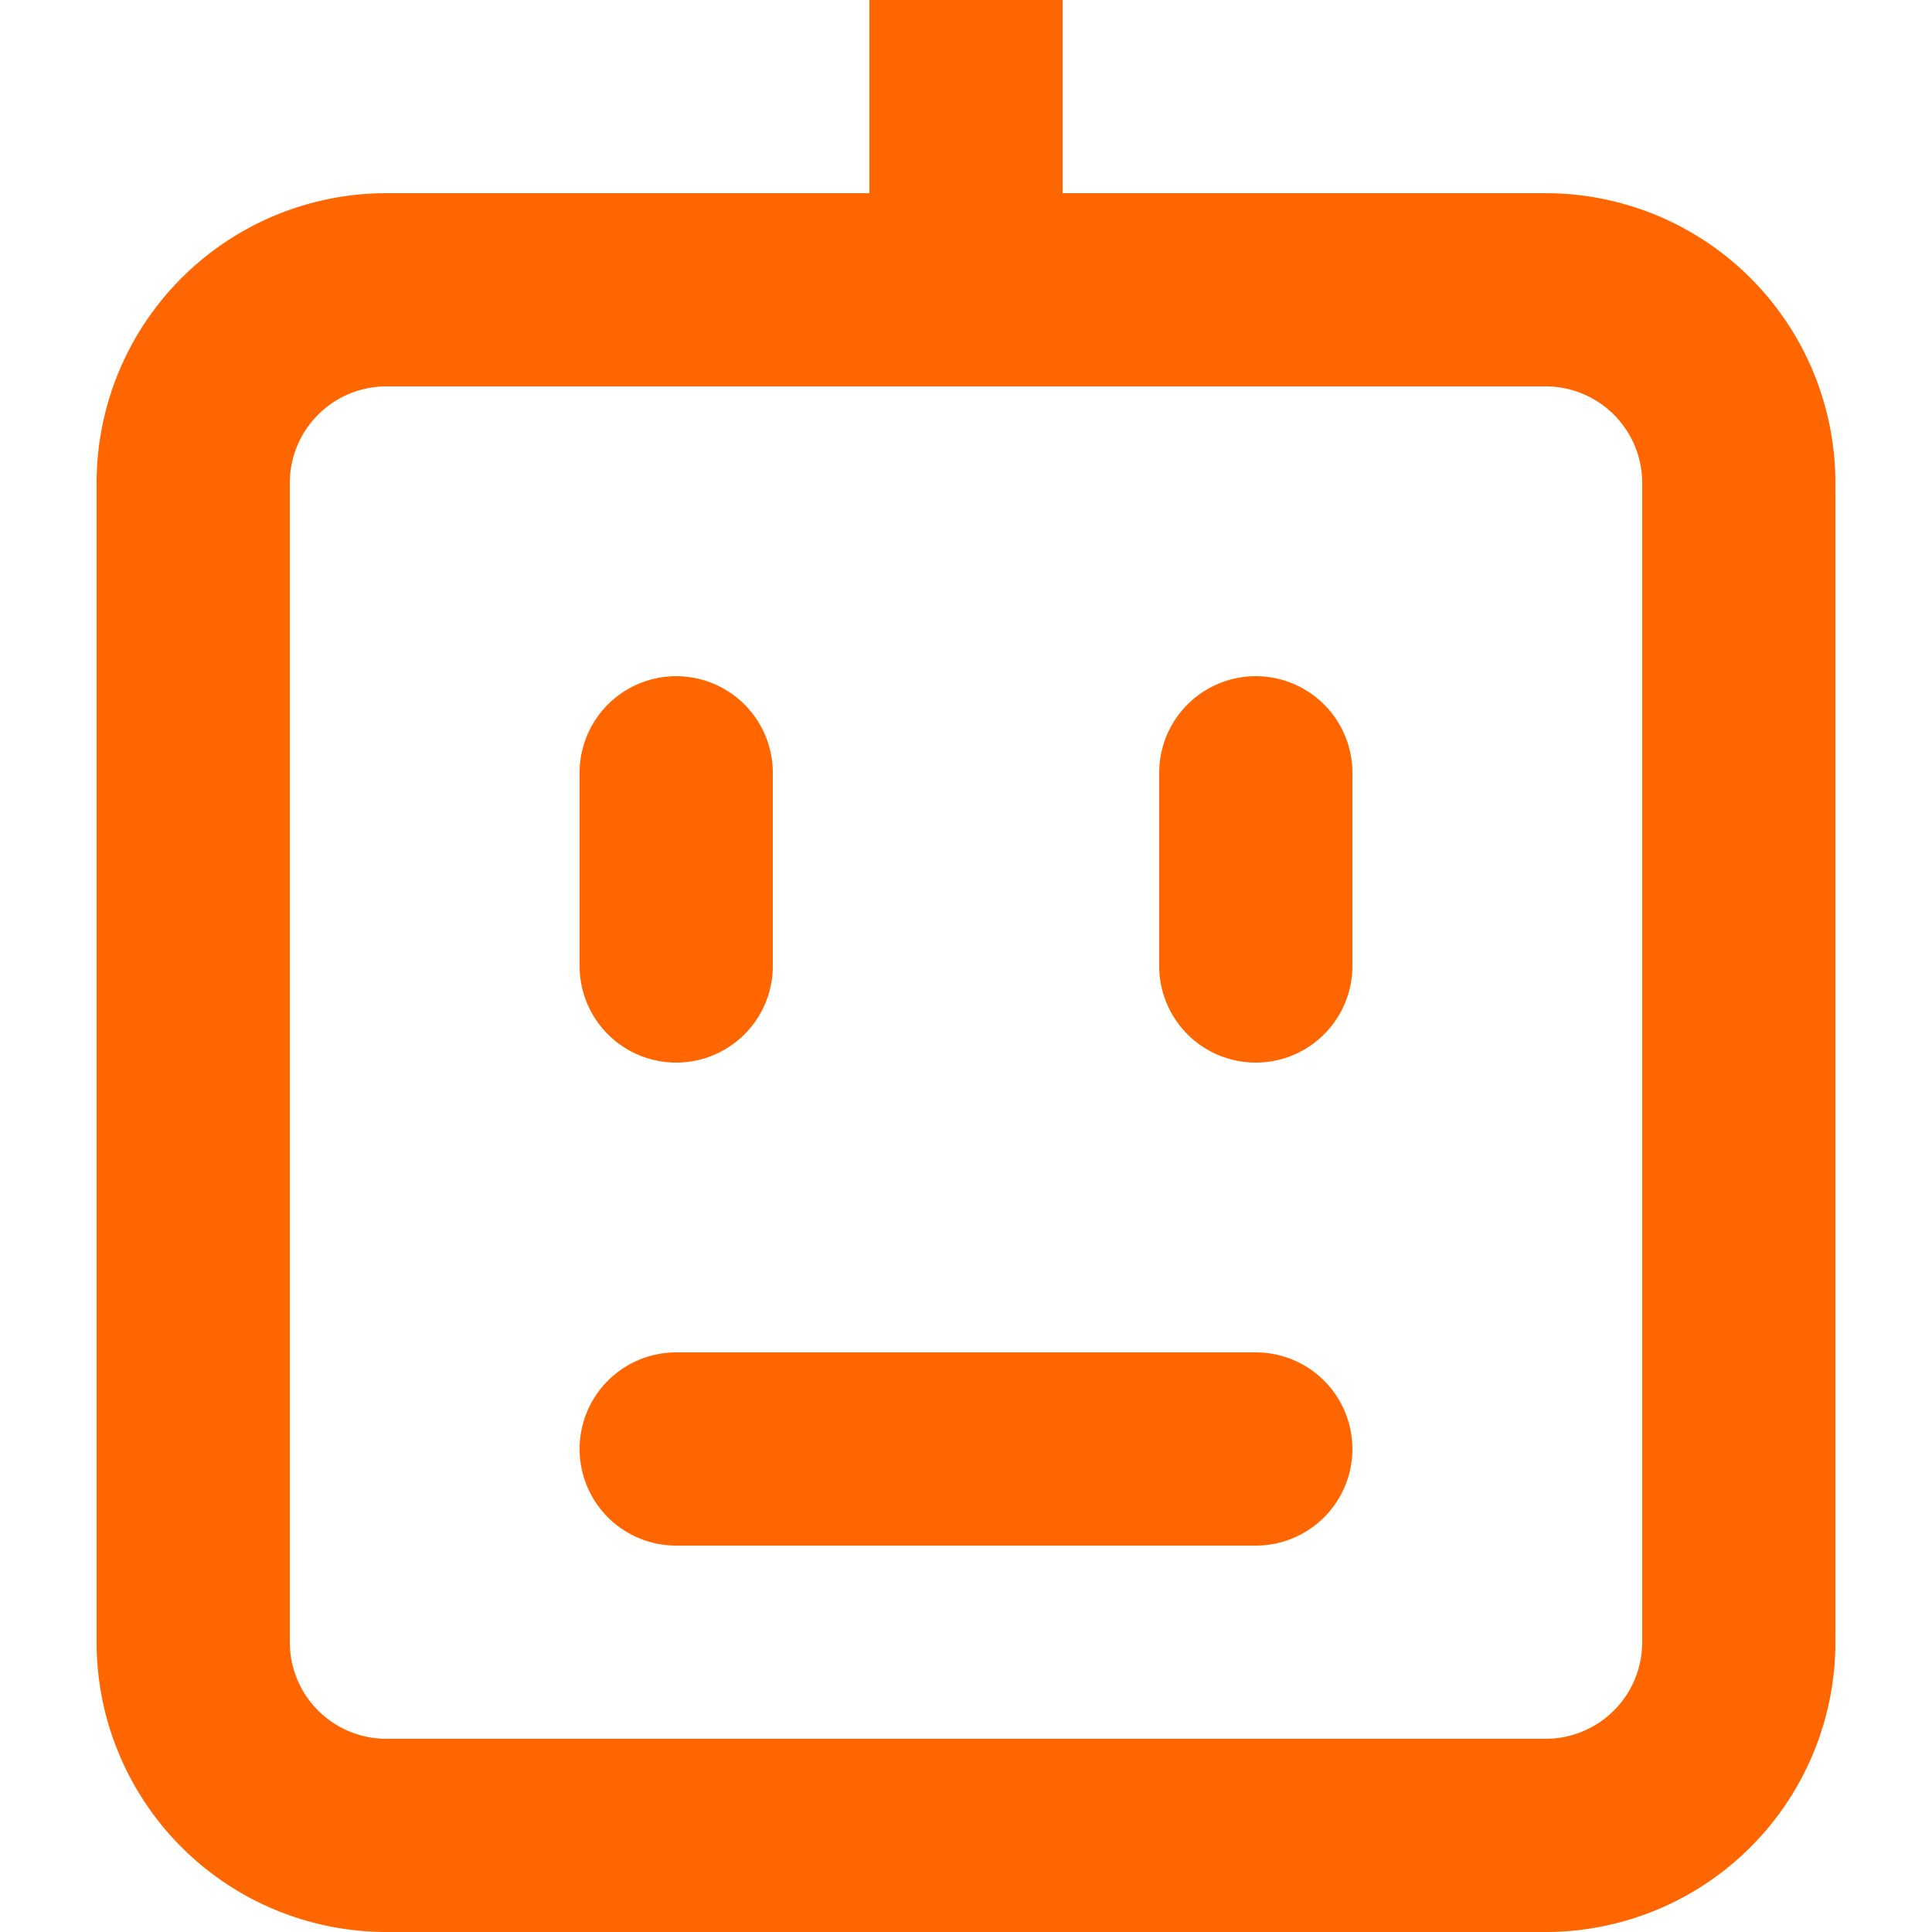 <?xml version="1.0" ?>
<svg width="800px" height="800px" viewBox="5 2 14 20" data-name="025_SCIENCE" id="_025_SCIENCE" xmlns="http://www.w3.org/2000/svg">
<defs><style>.cls-1{fill:#ff6600;}</style></defs>
<path class="cls-1" d="M18,22H6a3,3,0,0,1-3-3V7A3,3,0,0,1,6,4H18a3,3,0,0,1,3,3V19A3,3,0,0,1,18,22ZM6,6A1,1,0,0,0,5,7V19a1,1,0,0,0,1,1H18a1,1,0,0,0,1-1V7a1,1,0,0,0-1-1Z"/>
<path class="cls-1" d="M9,13a1,1,0,0,1-1-1V10a1,1,0,0,1,2,0v2A1,1,0,0,1,9,13Z"/>
<path class="cls-1" d="M15,13a1,1,0,0,1-1-1V10a1,1,0,0,1,2,0v2A1,1,0,0,1,15,13Z"/>
<path class="cls-1" d="M12,5a1,1,0,0,1-1-1V2a1,1,0,0,1,2,0V4A1,1,0,0,1,12,5Z"/>
<path class="cls-1" d="M15,18H9a1,1,0,0,1,0-2h6a1,1,0,0,1,0,2Z"/>
</svg>